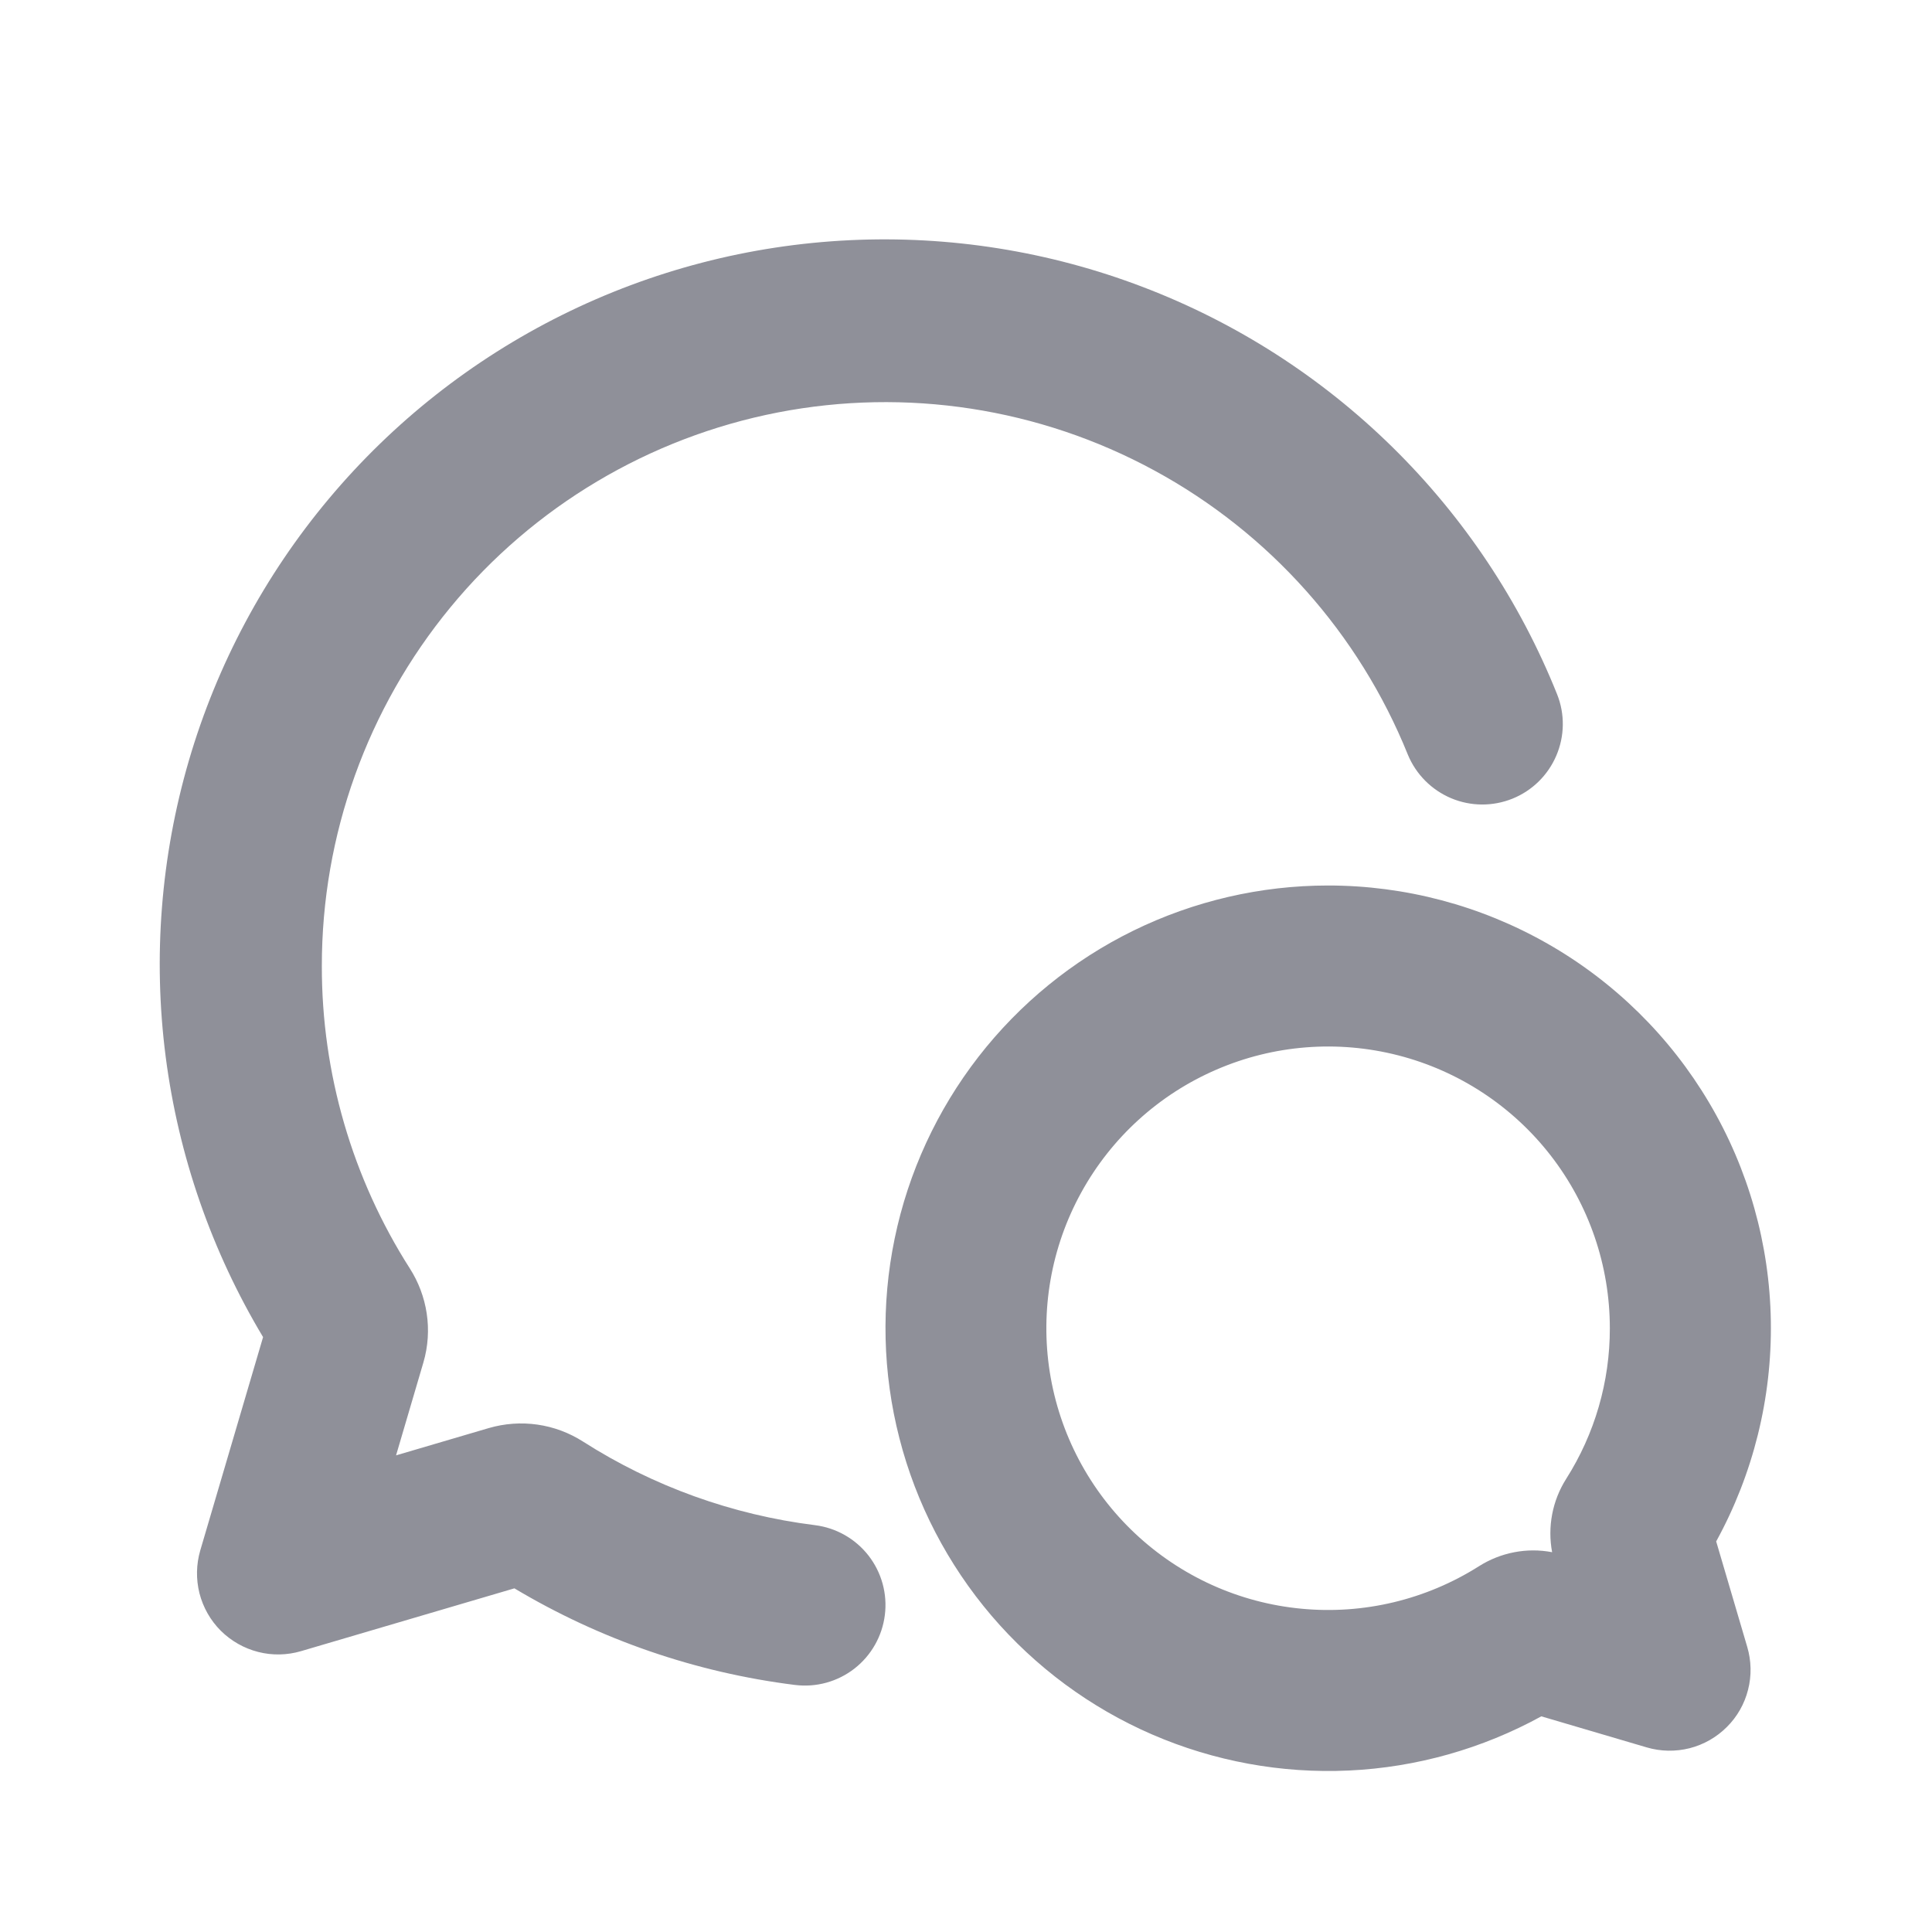 <svg width="24" height="24" viewBox="0 0 24 24" fill="none" xmlns="http://www.w3.org/2000/svg">
<g clip-path="url(#clip0_59894_3858)">
<path fill-rule="evenodd" clip-rule="evenodd" d="M3.998 12C3.997 10.374 4.562 8.8 5.595 7.545C6.628 6.29 8.066 5.435 9.661 5.124C11.257 4.814 12.911 5.068 14.339 5.844C15.767 6.619 16.881 7.868 17.489 9.375C17.59 9.619 17.783 9.813 18.027 9.916C18.27 10.018 18.544 10.02 18.789 9.921C19.034 9.822 19.229 9.63 19.333 9.387C19.437 9.144 19.441 8.87 19.343 8.625C18.881 7.471 18.184 6.426 17.298 5.555C16.412 4.684 15.355 4.006 14.194 3.564C13.033 3.121 11.793 2.924 10.552 2.984C9.31 3.044 8.095 3.36 6.982 3.913C5.869 4.466 4.883 5.243 4.085 6.196C3.287 7.148 2.695 8.256 2.346 9.449C1.998 10.641 1.899 11.893 2.058 13.126C2.217 14.358 2.629 15.544 3.268 16.61L2.488 19.259C2.437 19.433 2.434 19.617 2.478 19.793C2.523 19.968 2.614 20.129 2.742 20.257C2.871 20.385 3.031 20.476 3.207 20.521C3.382 20.566 3.567 20.562 3.74 20.511L6.39 19.731C7.456 20.368 8.643 20.777 9.875 20.931C10.139 20.964 10.404 20.891 10.614 20.728C10.823 20.565 10.959 20.326 10.992 20.062C11.025 19.799 10.952 19.534 10.789 19.324C10.626 19.115 10.387 18.979 10.123 18.946C9.098 18.818 8.114 18.464 7.243 17.908C7.071 17.798 6.878 17.726 6.676 17.697C6.474 17.668 6.268 17.683 6.072 17.74L4.92 18.079L5.259 16.927C5.379 16.519 5.306 16.093 5.091 15.757C4.375 14.635 3.996 13.331 3.998 12ZM19.998 16.5C19.998 15.723 19.74 14.969 19.264 14.355C18.788 13.741 18.121 13.303 17.369 13.11C16.617 12.917 15.822 12.979 15.109 13.288C14.396 13.596 13.806 14.133 13.432 14.813C13.057 15.493 12.92 16.279 13.041 17.046C13.162 17.813 13.535 18.518 14.101 19.05C14.667 19.582 15.393 19.911 16.167 19.984C16.94 20.058 17.715 19.872 18.371 19.457C18.642 19.285 18.967 19.222 19.281 19.282C19.222 18.967 19.284 18.642 19.455 18.372C19.811 17.812 19.999 17.163 19.998 16.5ZM16.498 11C17.454 11 18.393 11.249 19.223 11.722C20.053 12.195 20.746 12.877 21.232 13.699C21.719 14.521 21.983 15.457 21.998 16.412C22.013 17.367 21.779 18.31 21.319 19.148L21.705 20.459C21.756 20.632 21.76 20.816 21.715 20.991C21.671 21.166 21.58 21.326 21.452 21.453C21.324 21.581 21.165 21.672 20.989 21.717C20.814 21.761 20.631 21.758 20.457 21.707L19.147 21.321C18.412 21.724 17.595 21.955 16.757 21.994C15.919 22.033 15.084 21.88 14.314 21.547C13.545 21.214 12.862 20.709 12.317 20.071C11.773 19.433 11.381 18.679 11.173 17.867C10.964 17.055 10.944 16.206 11.114 15.385C11.284 14.563 11.64 13.792 12.154 13.129C12.668 12.467 13.326 11.93 14.079 11.561C14.832 11.192 15.66 11 16.498 11Z" fill="#8F9099"/>
</g>
<defs>
<clipPath id="clip0_59894_3858">
<rect width="24" height="24" fill="white"/>
</clipPath>
</defs>
</svg>
